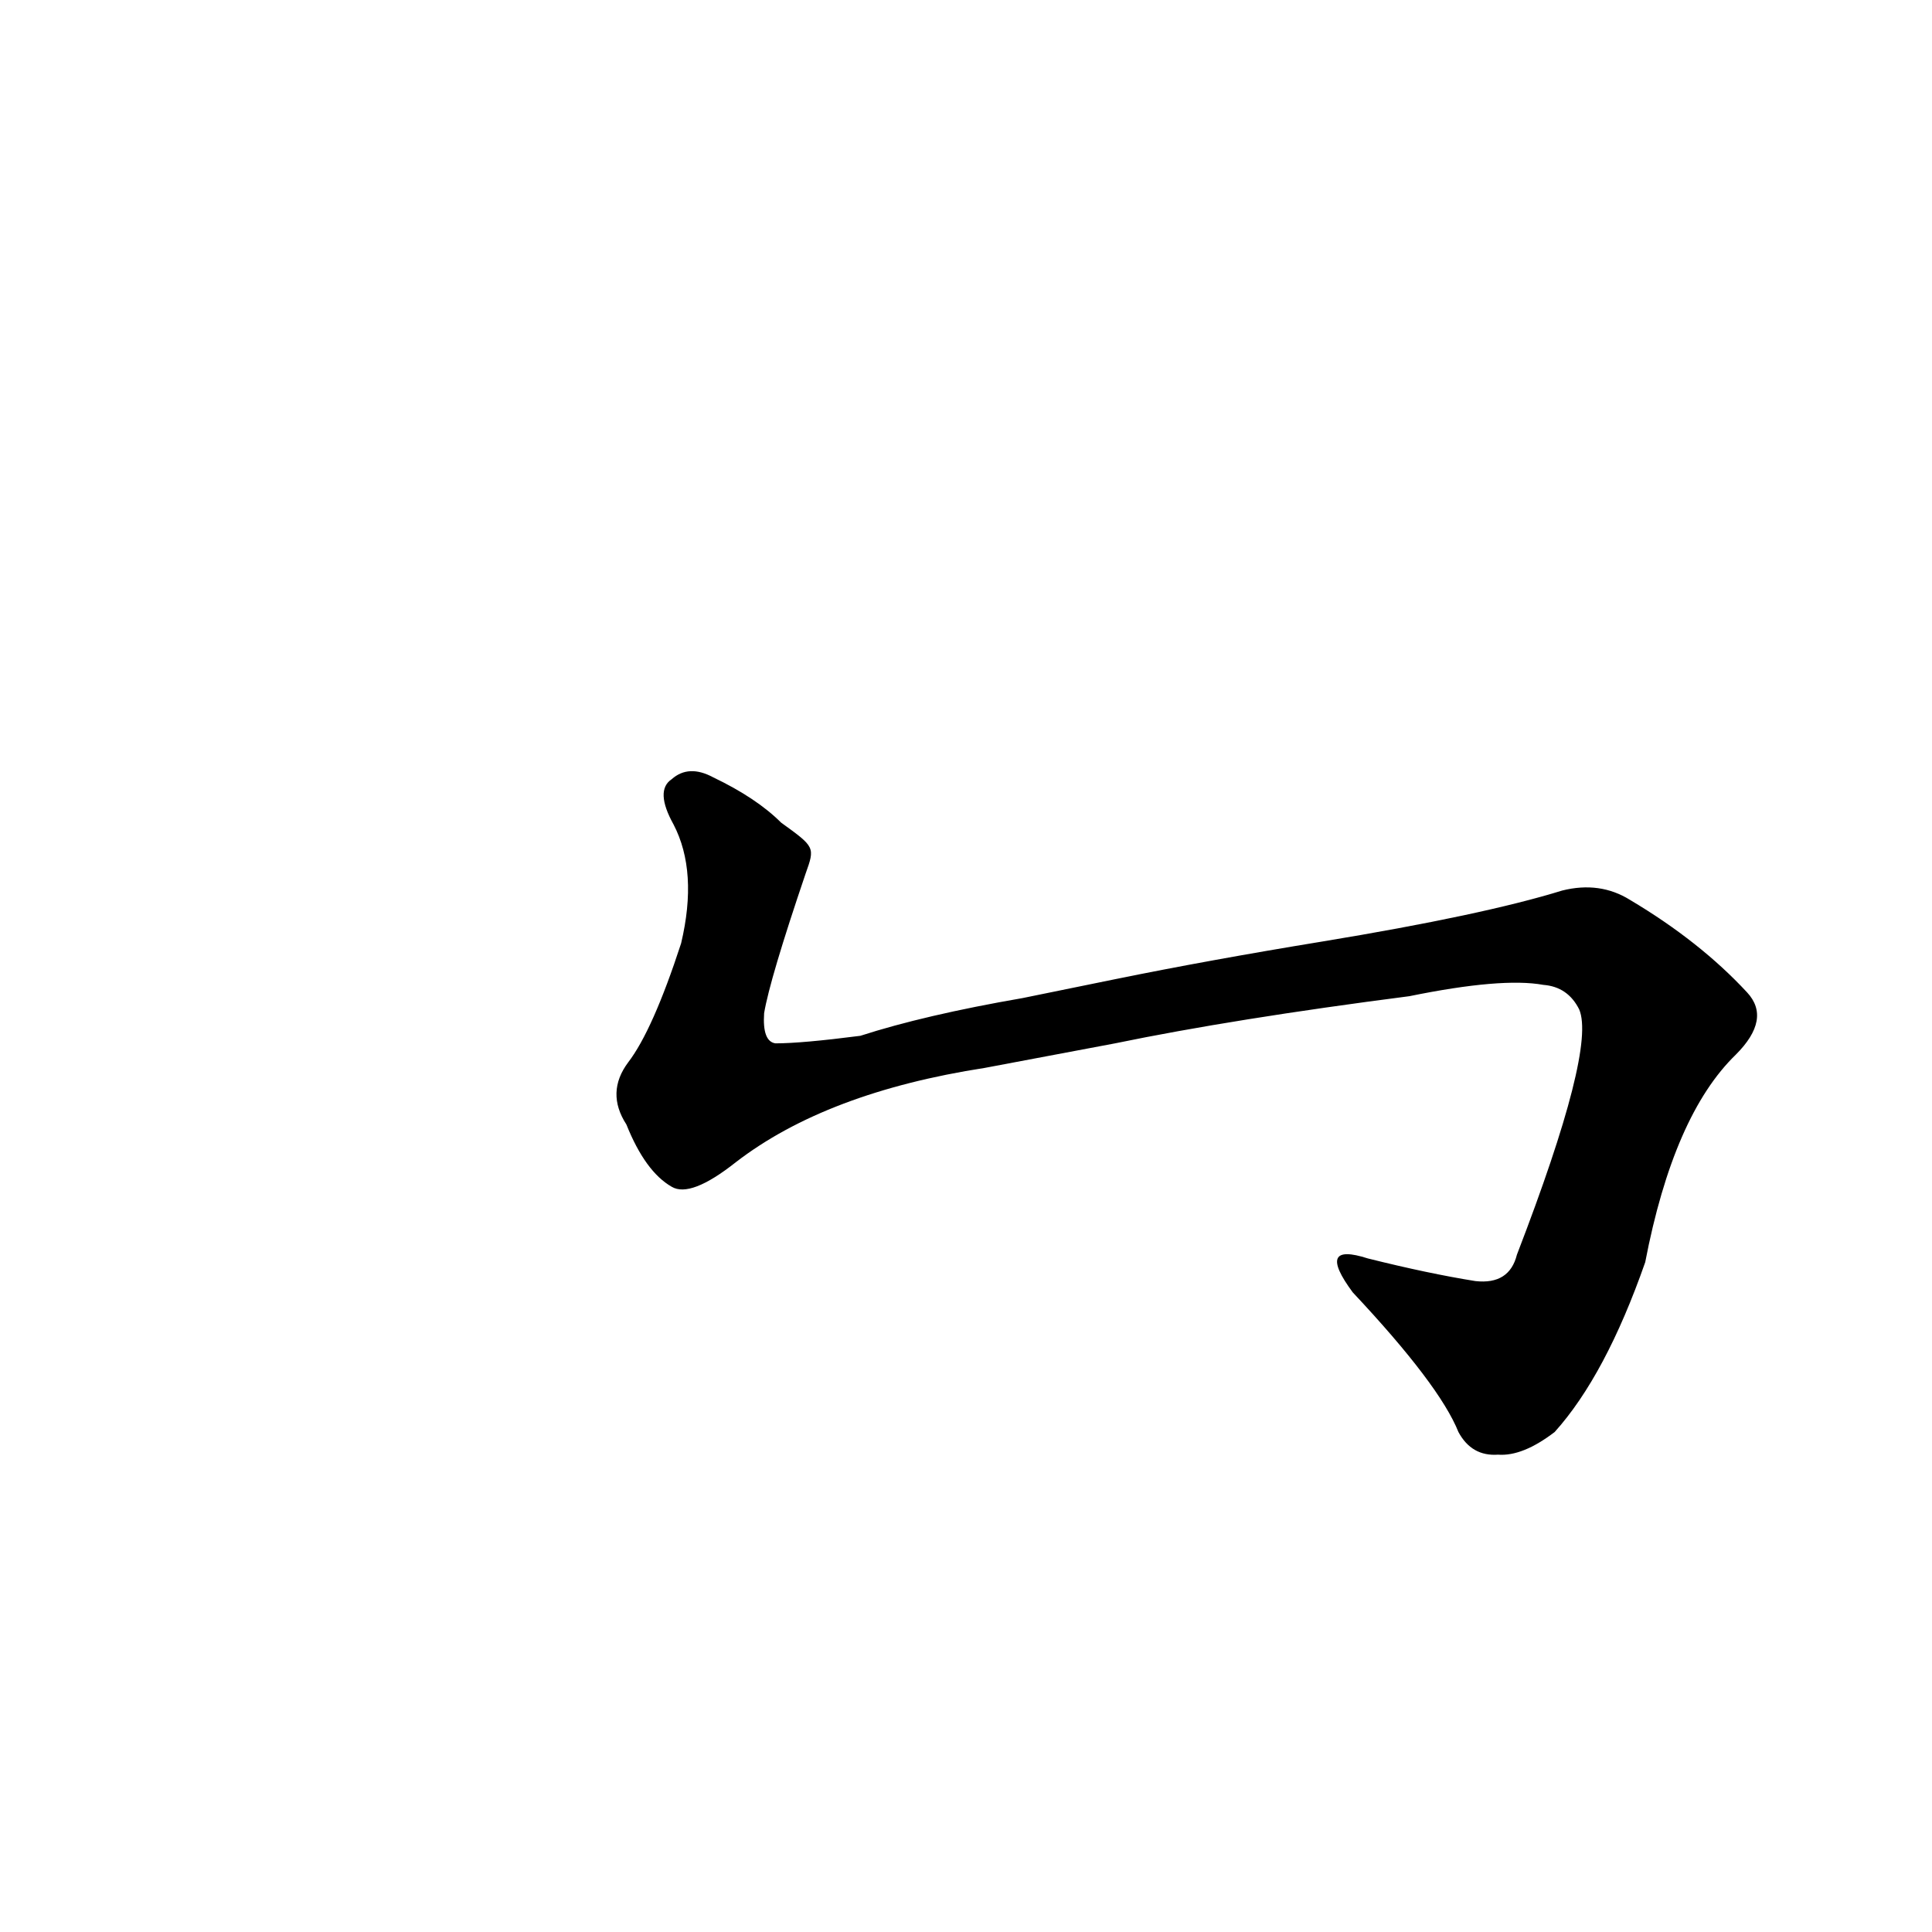 <?xml version='1.0' encoding='utf-8'?>
<svg xmlns="http://www.w3.org/2000/svg" version="1.1" viewBox="0 0 1024 1024"><g transform="scale(1, -1) translate(0, -900)"><path d="M 591 347 Q 654 360 747 372 Q 796 382 818 378 Q 831 377 837 365 Q 846 344 804 235 Q 800 219 782 221 Q 757 225 725 233 Q 697 242 717 215 Q 763 166 773 141 Q 780 128 794 129 Q 807 128 824 141 Q 851 171 872 231 Q 887 309 920 341 Q 939 360 926 374 Q 901 401 864 423 Q 848 433 828 428 Q 786 415 701 401 Q 640 391 591 381 L 542 371 Q 490 362 456 351 Q 425 347 411 347 Q 404 348 405 363 Q 408 381 427 437 C 432 451 432 451 414 464 Q 401 477 378 488 Q 365 495 356 487 Q 347 481 357 463 Q 370 438 361 400 Q 346 354 333 337 Q 321 321 332 304 Q 342 279 356 271 Q 366 265 390 284 Q 438 321 522 334 L 591 347 Z" fill="black" /></g></svg>